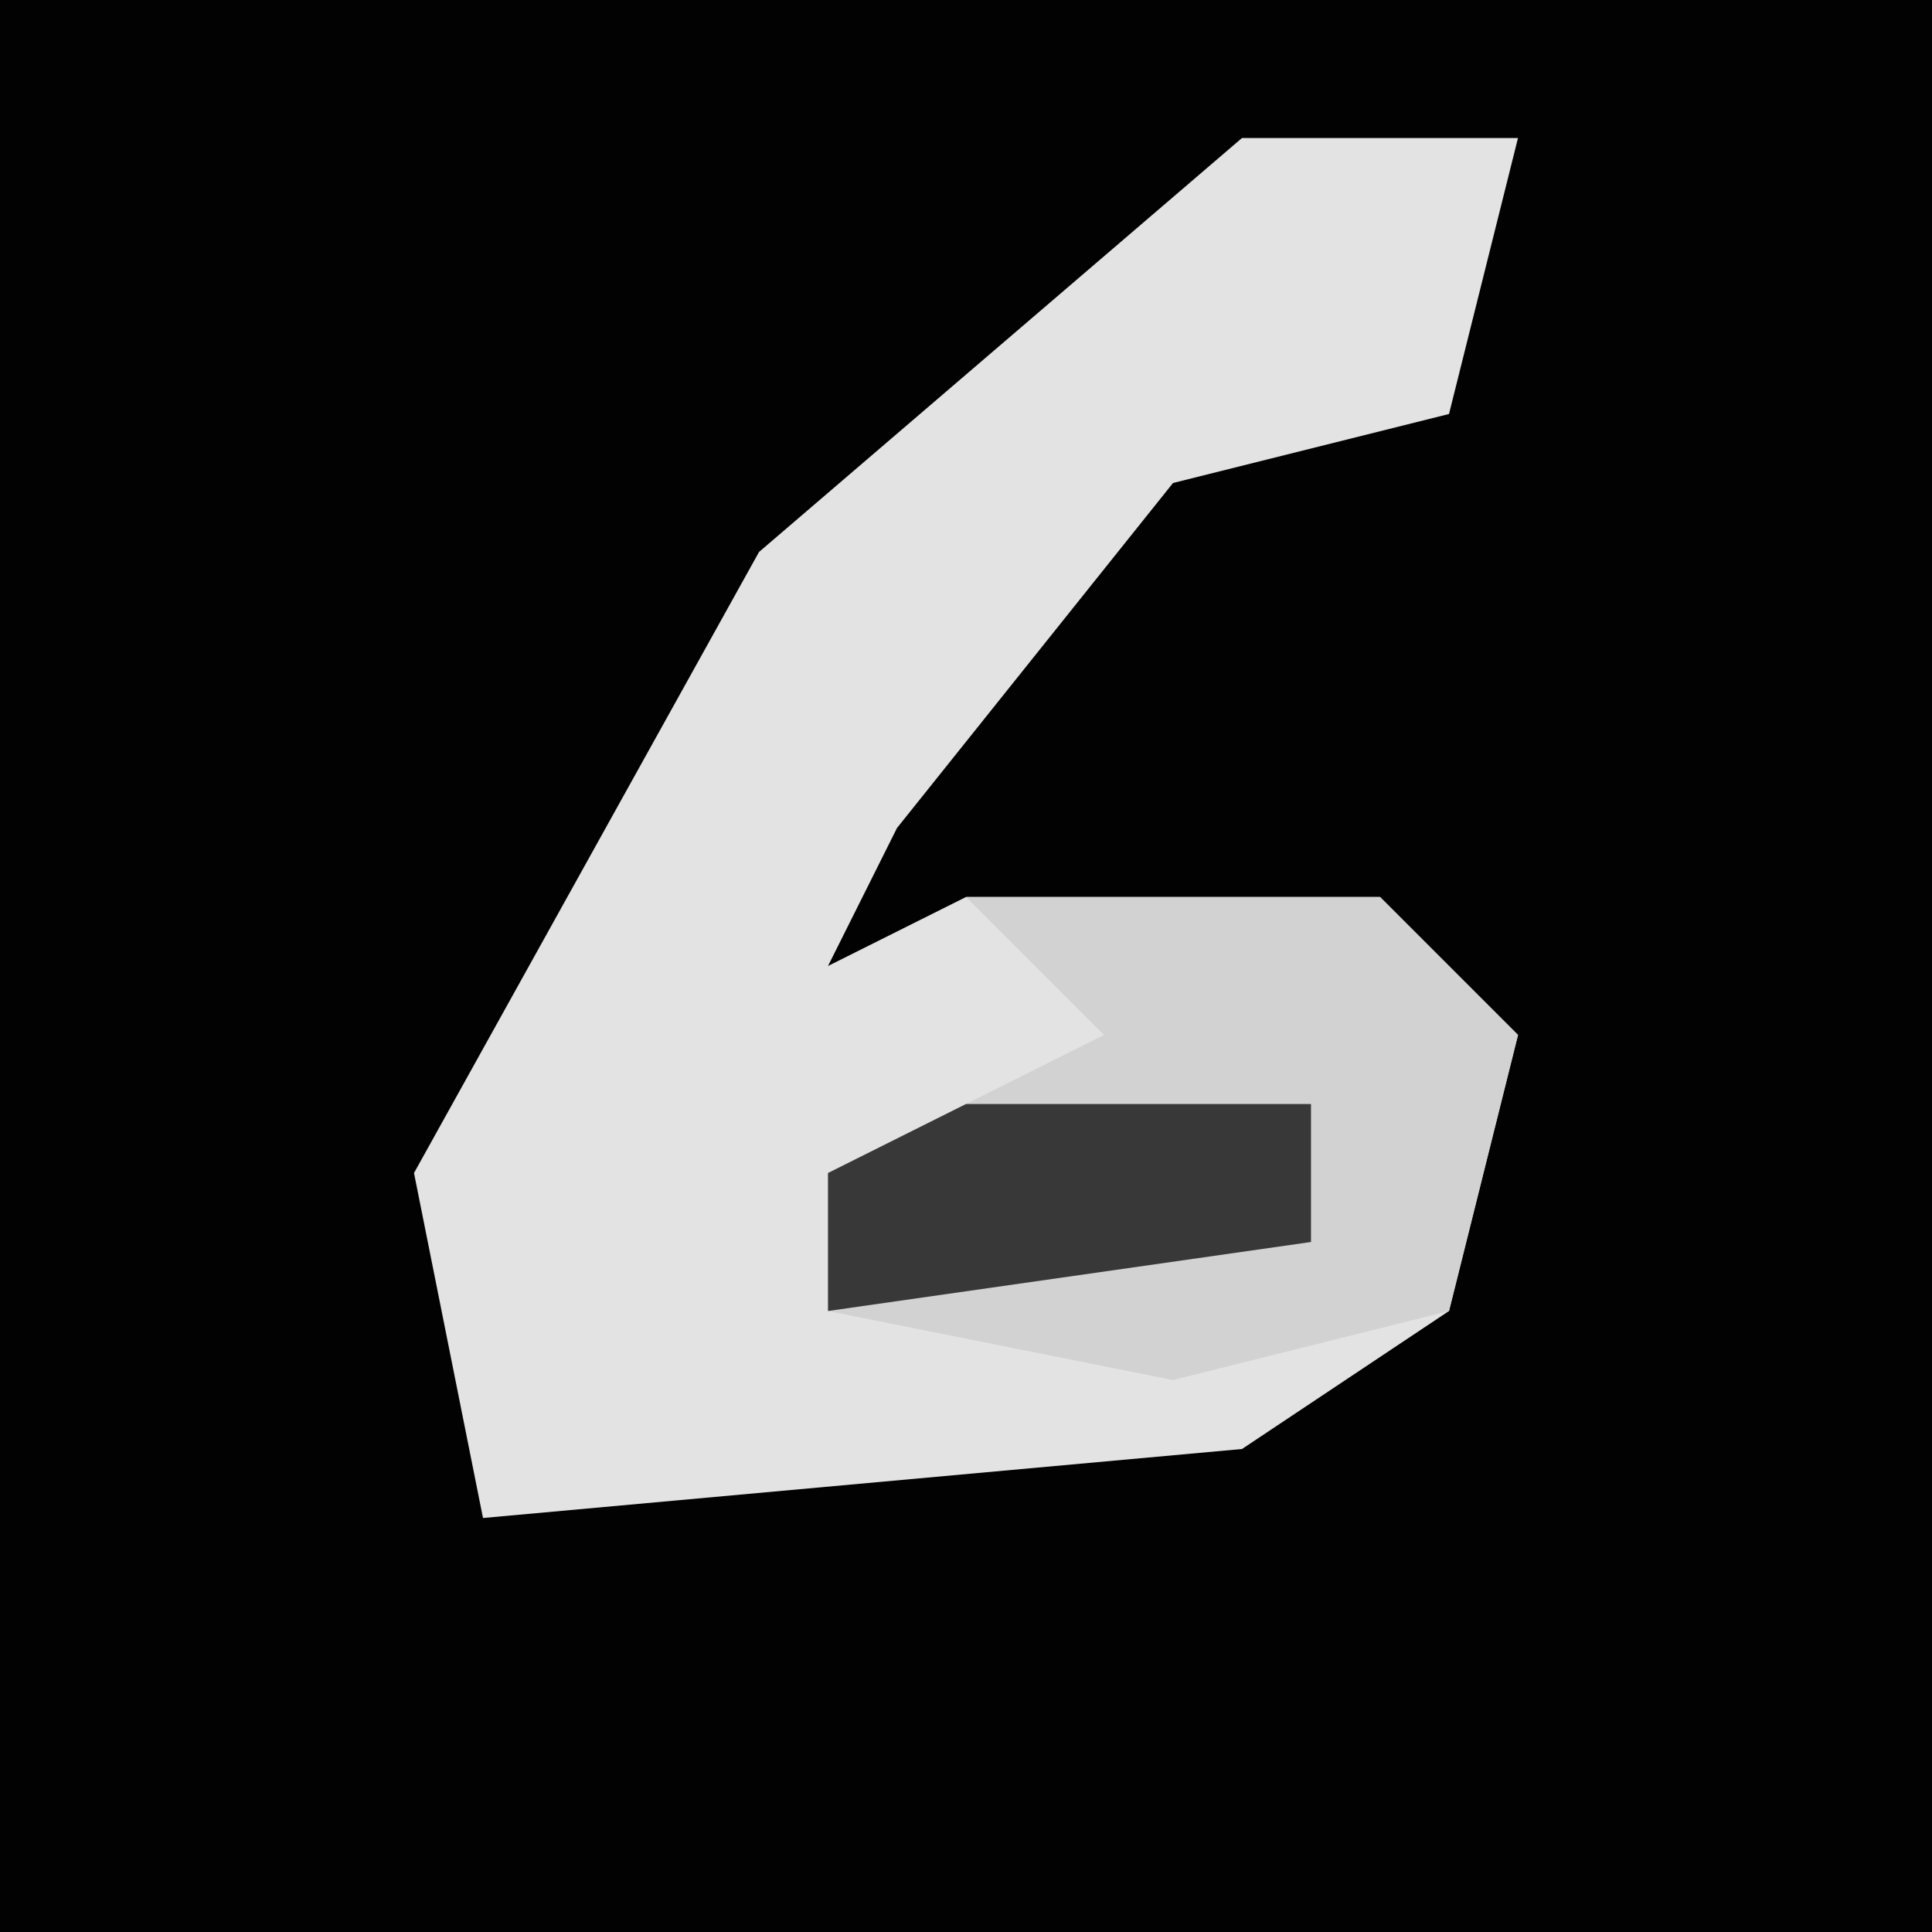 <?xml version="1.0" encoding="UTF-8"?>
<svg version="1.1" xmlns="http://www.w3.org/2000/svg" width="28" height="28">
<path d="M0,0 L28,0 L28,28 L0,28 Z " fill="#020202" transform="translate(0,0)"/>
<path d="M0,0 L4,0 L3,4 L-1,5 L-5,10 L-6,12 L-4,11 L2,11 L4,13 L3,17 L0,19 L-11,20 L-12,15 L-7,6 Z " fill="#E3E3E3" transform="translate(18,2)"/>
<path d="M0,0 L6,0 L8,2 L7,6 L3,7 L-2,6 L-2,4 L2,2 Z " fill="#D2D2D2" transform="translate(14,13)"/>
<path d="M0,0 L5,0 L5,2 L-2,3 L-2,1 Z " fill="#383838" transform="translate(14,16)"/>
</svg>

